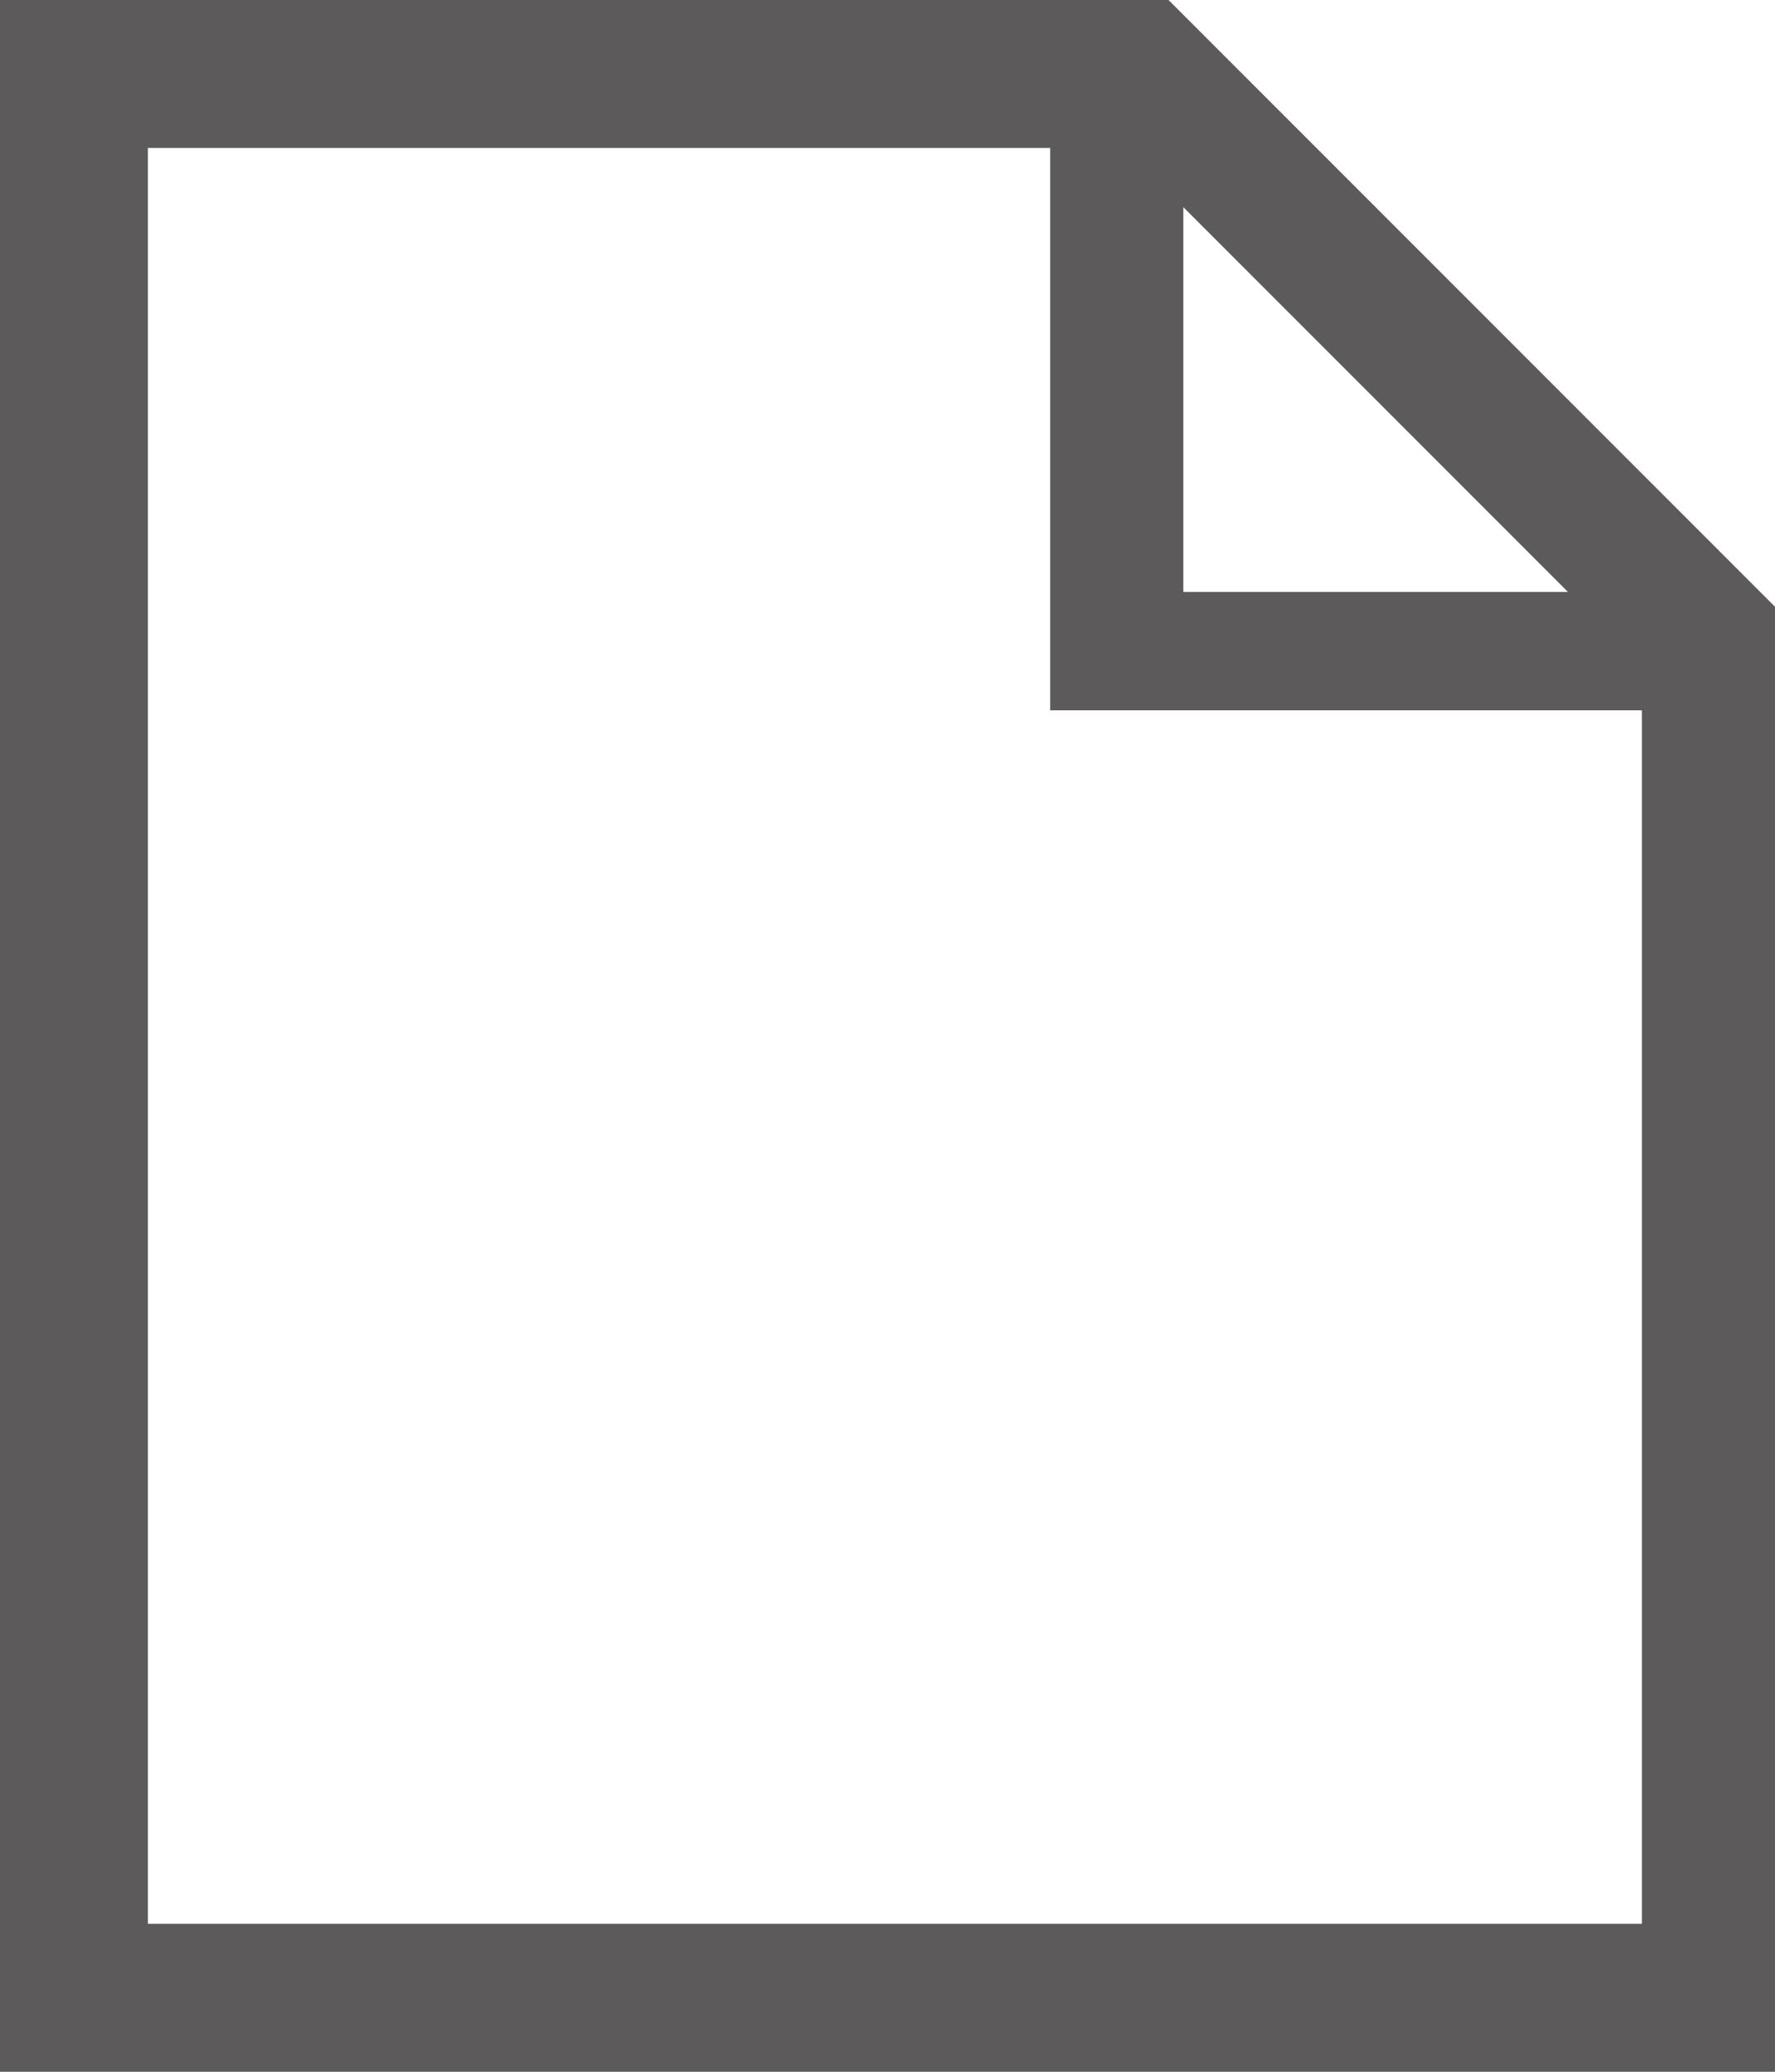 <?xml version="1.0" encoding="utf-8"?>
<!-- Generator: Adobe Illustrator 19.1.0, SVG Export Plug-In . SVG Version: 6.00 Build 0)  -->
<svg version="1.1" id="Layer_1" xmlns="http://www.w3.org/2000/svg" xmlns:xlink="http://www.w3.org/1999/xlink" x="0px" y="0px"
	 viewBox="-263 354 12 14" style="enable-background:new -263 354 12 14;" xml:space="preserve">
<style type="text/css">
	.st0{display:none;}
	.st1{display:inline;fill:red;}
	.st2{fill:#5c5a5a;}
</style>
<g id="Keepers">
	<g>
		<path class="st2" d="M-251,358.1l-4.1-4.1h0.1h-0.2h-0.2h-7.6v14h12v-9.7V358.1z M-252.4,358h-2.6v-2.6L-252.4,358z M-262,367v-12
			h6.1v3.8h4v8.2H-262z"/>
	</g>
</g>
</svg>
